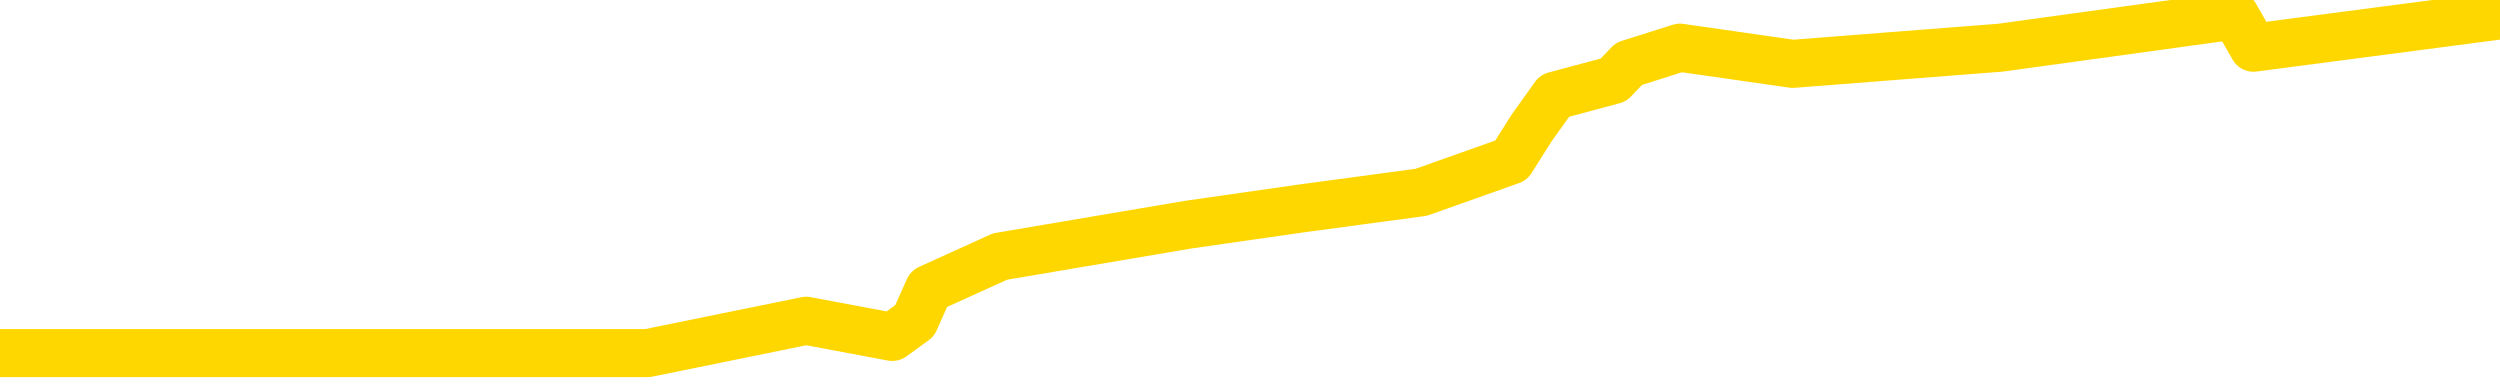 <svg xmlns="http://www.w3.org/2000/svg" version="1.1" viewBox="0 0 6500 1000">
	<path fill="none" stroke="gold" stroke-width="125" stroke-linecap="round" stroke-linejoin="round" d="M0 918  L1684 918 L2096 834 L2320 876 L2378 834 L2415 751 L2600 667 L3090 584 L3383 542 L3695 500 L3929 417 L3982 333 L4042 249 L4195 208 L4235 166 L4368 124 L4661 166 L5201 124 L5811 40 L5859 124 L6500 40" />
</svg>
